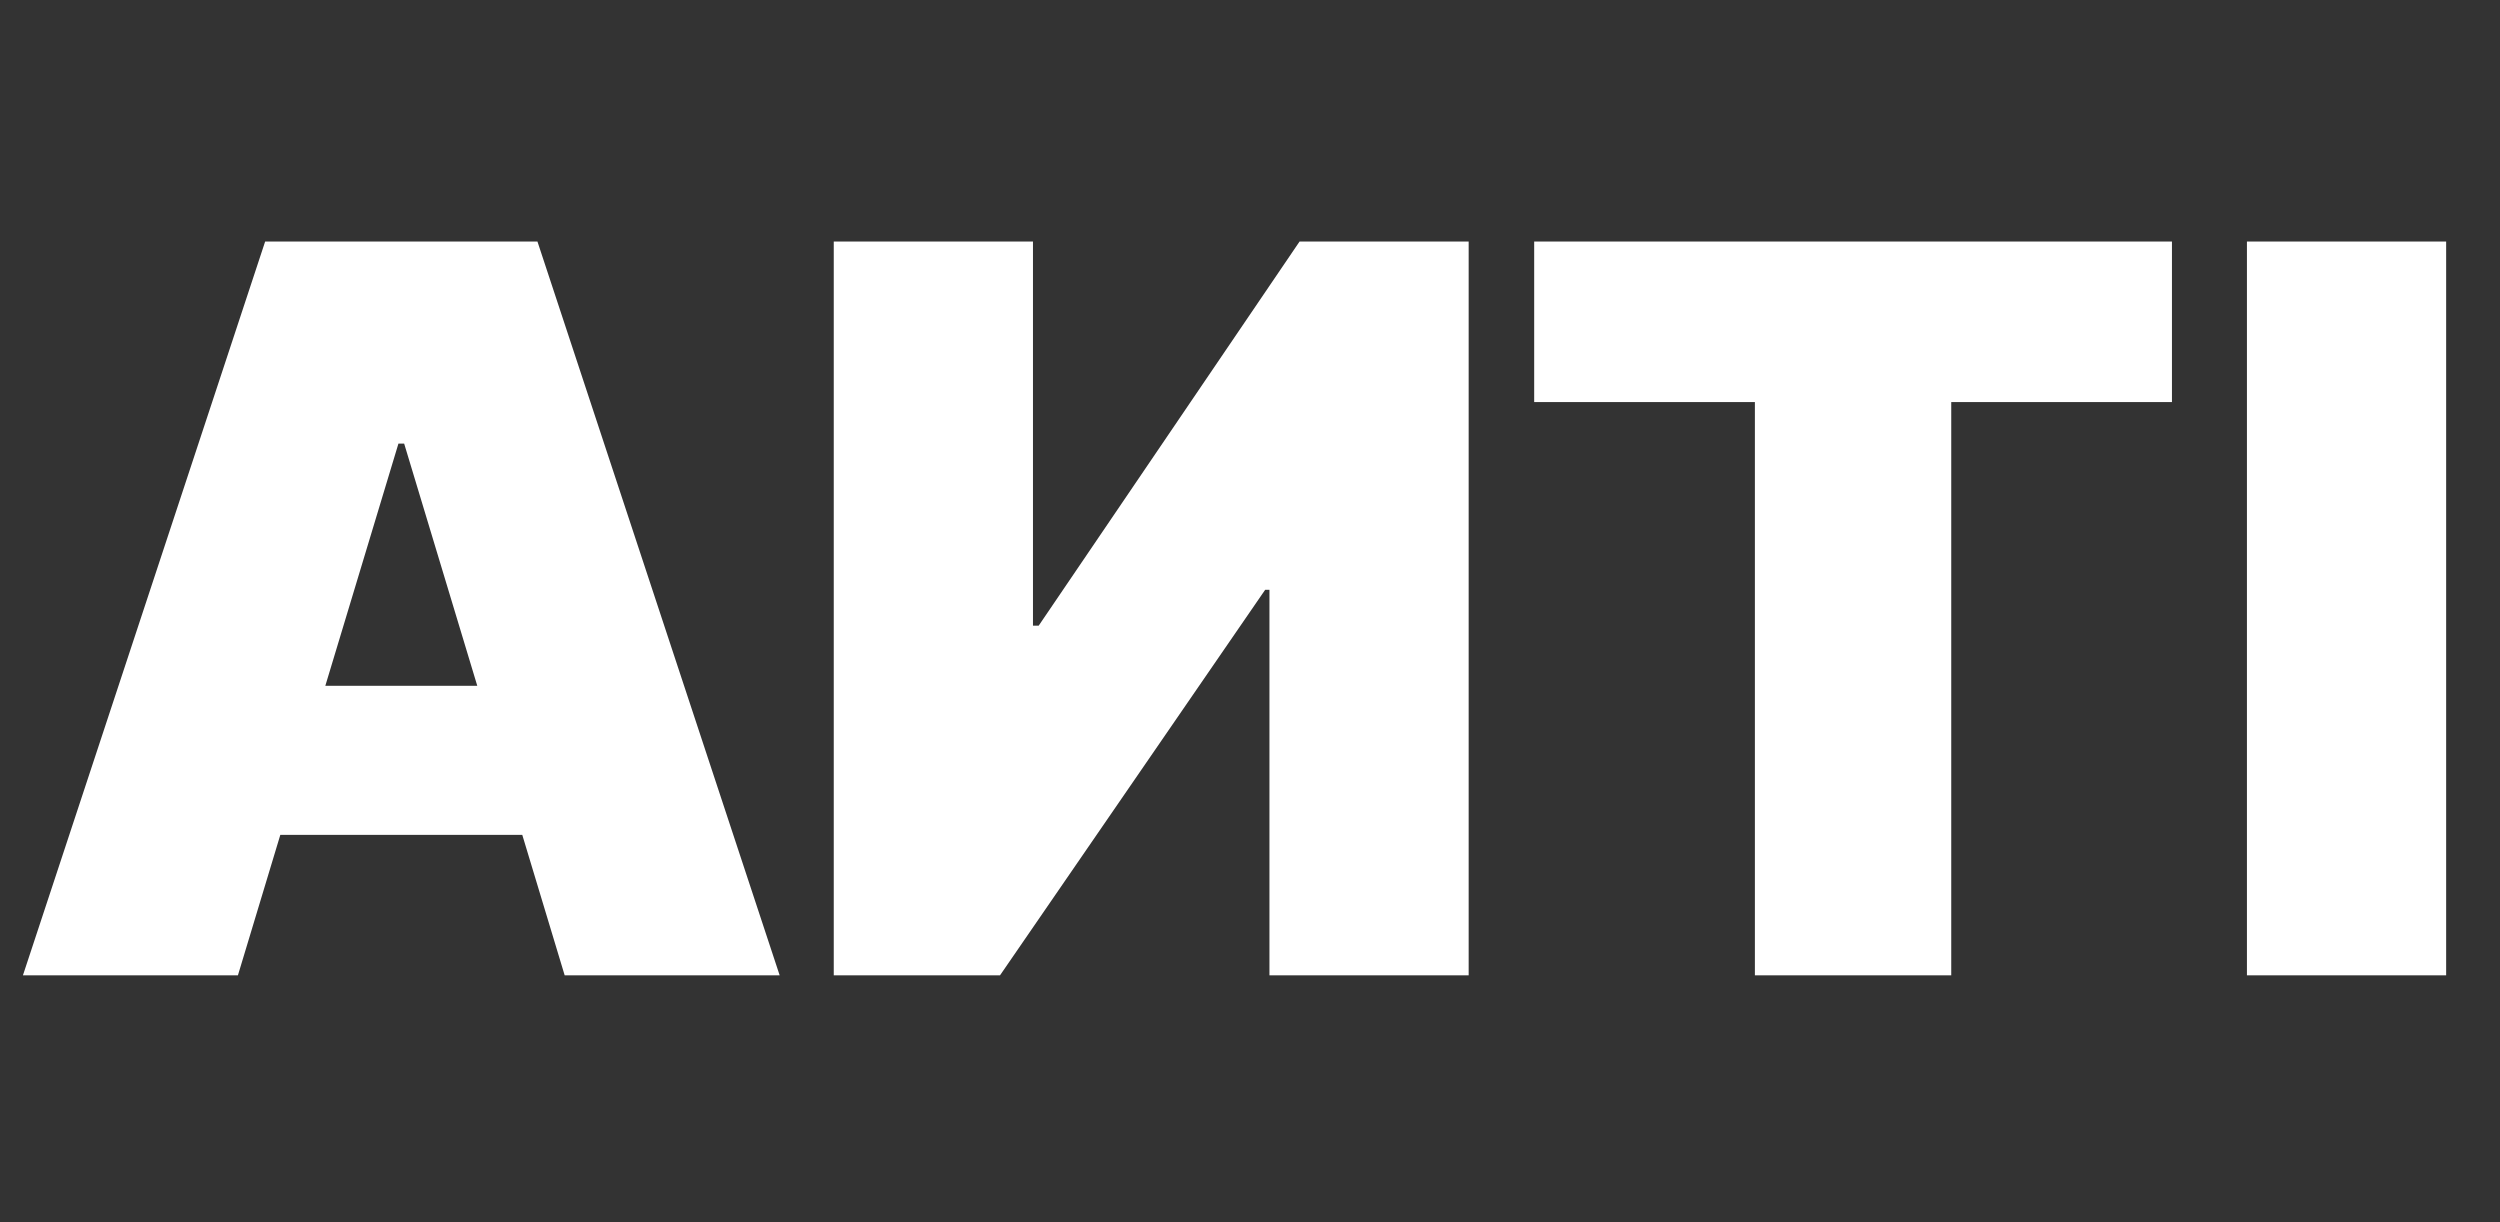 <svg width="223" height="109" viewBox="0 0 223 109" fill="none" xmlns="http://www.w3.org/2000/svg">
<rect x="0" y="0" width="223" height="109" fill="#333333" stroke="none"/>
<path d="M21.222 87H2.045L23.651 21.546H47.94L69.546 87H50.369L36.051 39.571H35.54L21.222 87ZM17.642 61.176H53.693V74.472H17.642V61.176ZM136.849 35.864V21.546H193.738V35.864H174.051V87H156.536V35.864H136.849ZM218.196 21.546V87H200.426V21.546H218.196Z" fill="white"/>
<path d="M74.371 21.546L74.371 87H89.201L112.852 52.611H113.235L113.235 87H131.005L131.005 21.546L115.92 21.546L92.653 55.807L92.141 55.807L92.141 21.546L74.371 21.546Z" fill="white"/>
</svg>
